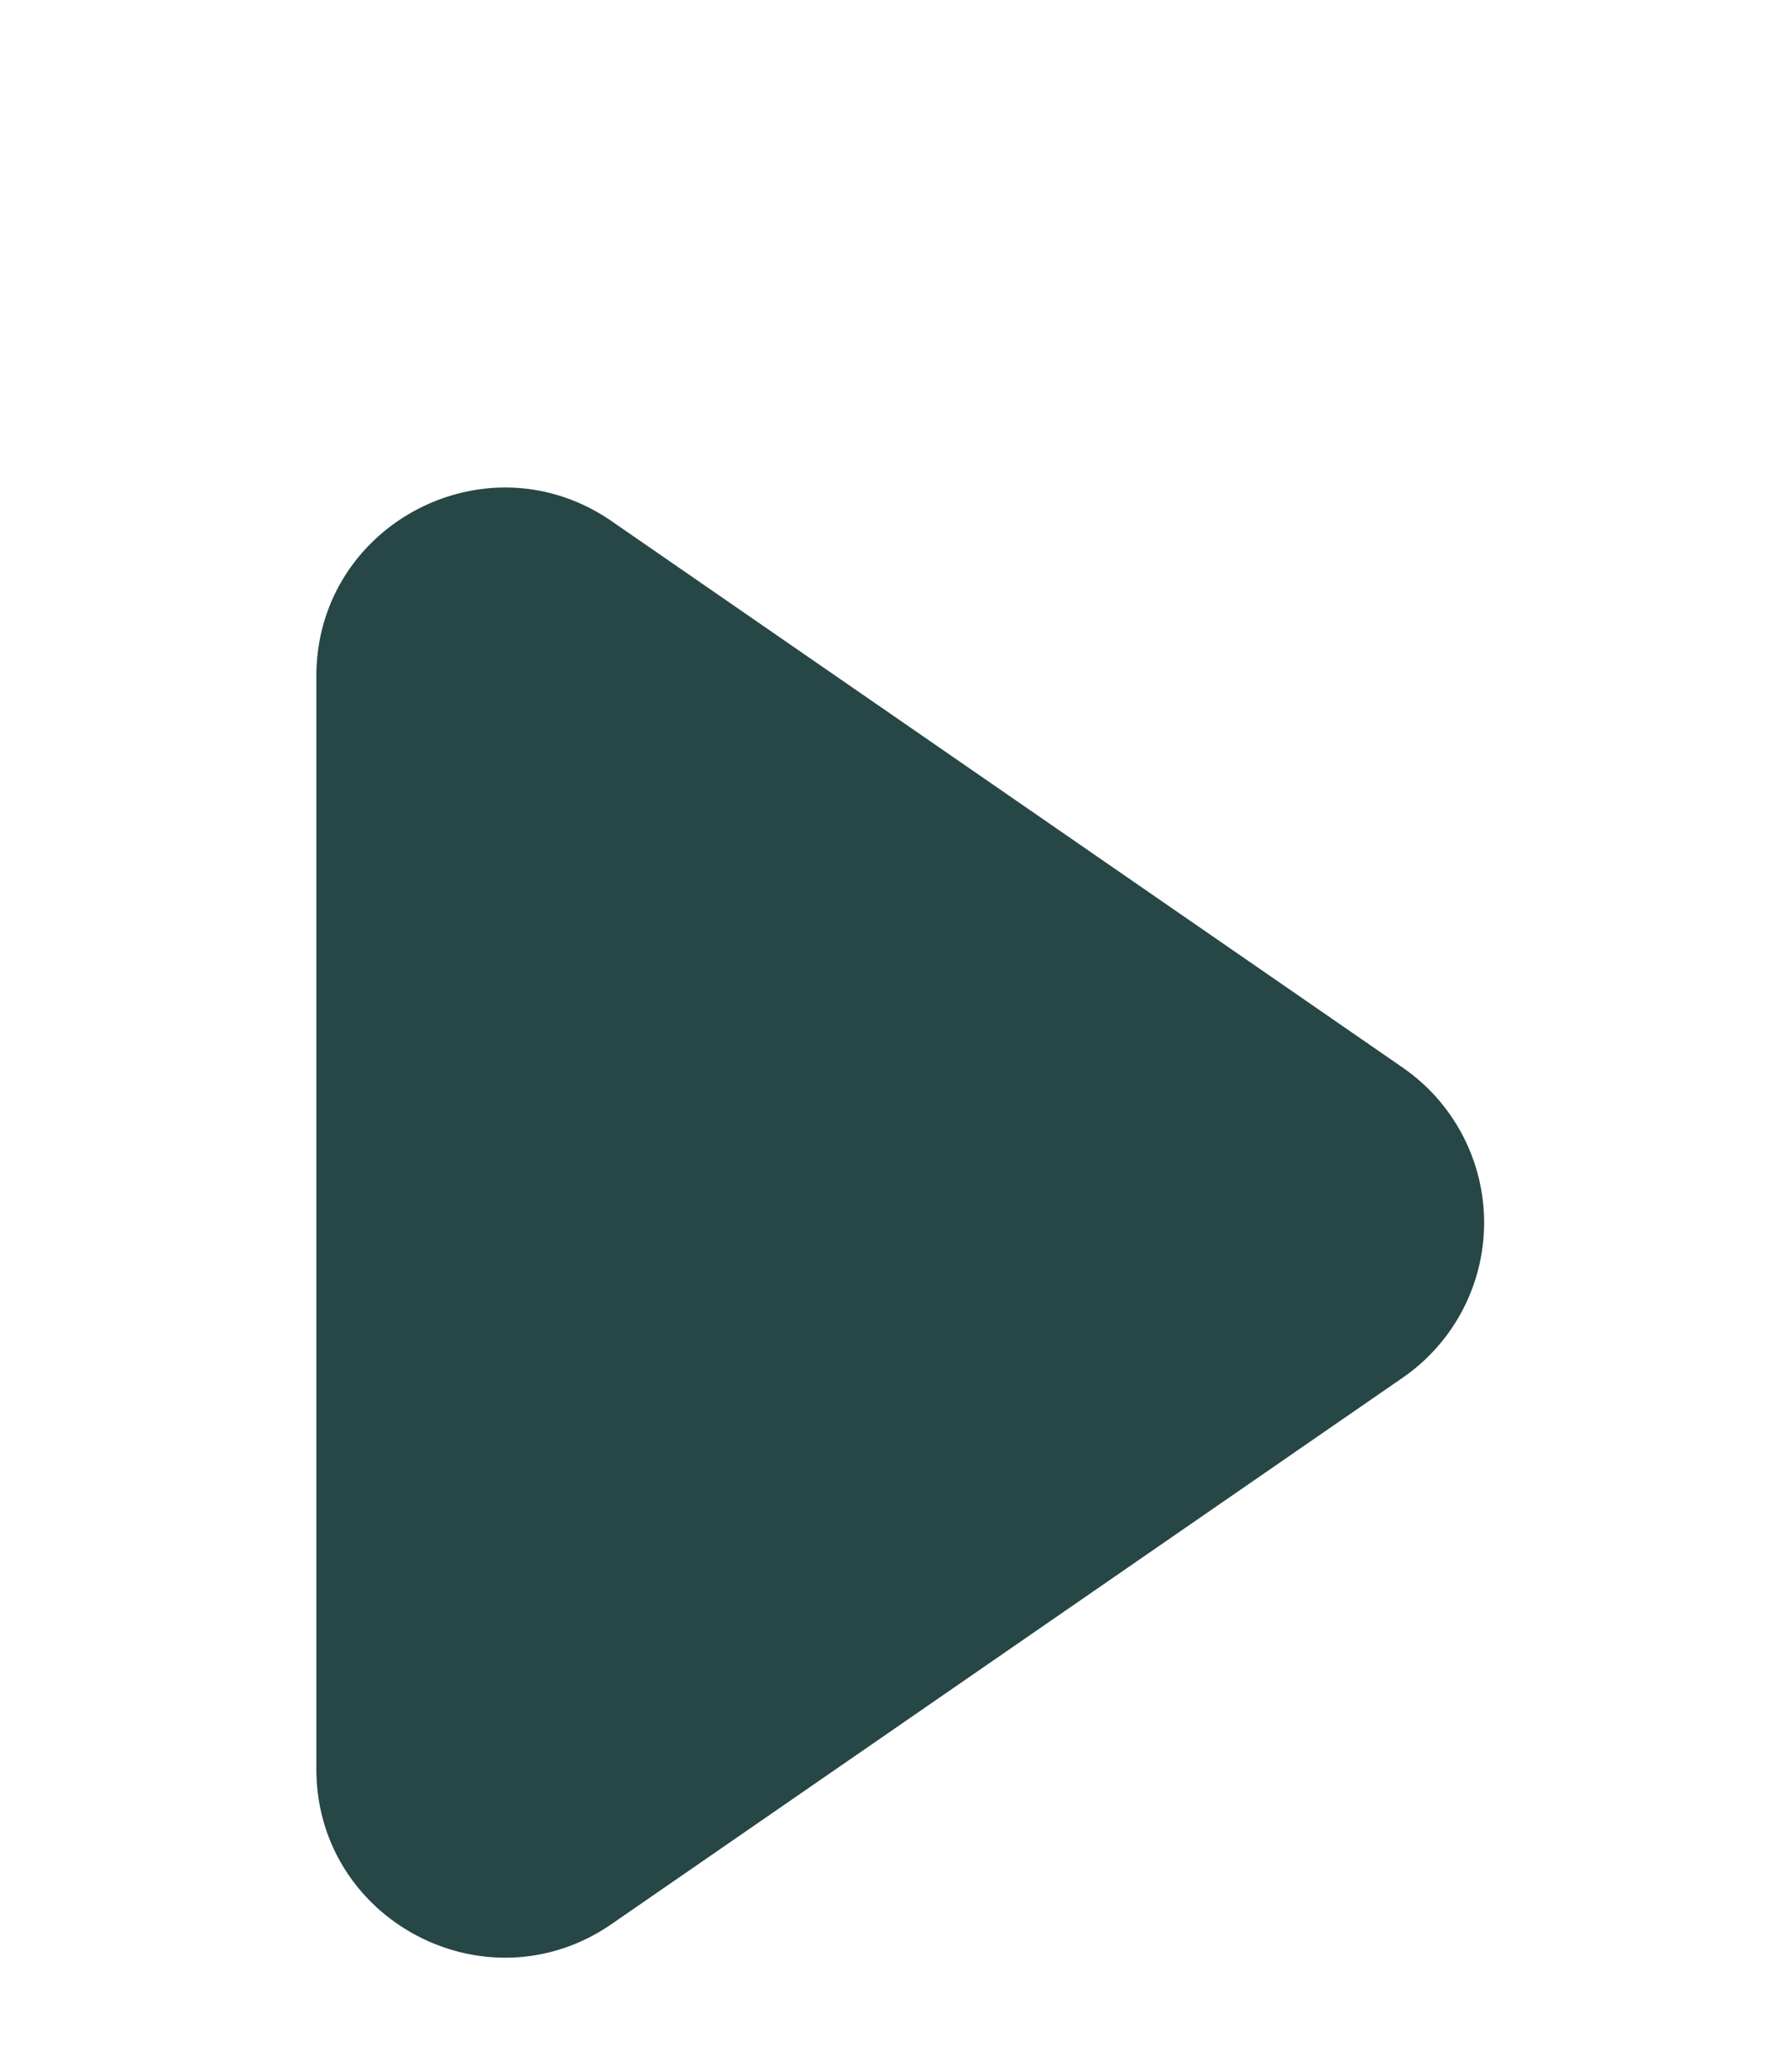 <svg width="19" height="22" fill="none" xmlns="http://www.w3.org/2000/svg"><g filter="url(#filter0_di)"><path d="M13.898 8.337a2 2 0 010 3.292L5.497 17.43c-1.327.917-3.137-.033-3.137-1.645V4.18c0-1.612 1.81-2.562 3.137-1.645l8.4 5.801z" fill="#274646"/></g><defs><filter id="filter0_di" x=".36" y=".178" width="18.401" height="21.61" filterUnits="userSpaceOnUse" color-interpolation-filters="sRGB"><feFlood flood-opacity="0" result="BackgroundImageFix"/><feColorMatrix in="SourceAlpha" values="0 0 0 0 0 0 0 0 0 0 0 0 0 0 0 0 0 0 127 0"/><feOffset dx="1" dy="1"/><feGaussianBlur stdDeviation="1.5"/><feColorMatrix values="0 0 0 0 1 0 0 0 0 1 0 0 0 0 1 0 0 0 1 0"/><feBlend in2="BackgroundImageFix" result="effect1_dropShadow"/><feBlend in="SourceGraphic" in2="effect1_dropShadow" result="shape"/><feColorMatrix in="SourceAlpha" values="0 0 0 0 0 0 0 0 0 0 0 0 0 0 0 0 0 0 127 0" result="hardAlpha"/><feOffset dy="2"/><feGaussianBlur stdDeviation="1"/><feComposite in2="hardAlpha" operator="arithmetic" k2="-1" k3="1"/><feColorMatrix values="0 0 0 0 0.083 0 0 0 0 0.171 0 0 0 0 0.171 0 0 0 1 0"/><feBlend in2="shape" result="effect2_innerShadow"/></filter></defs></svg>